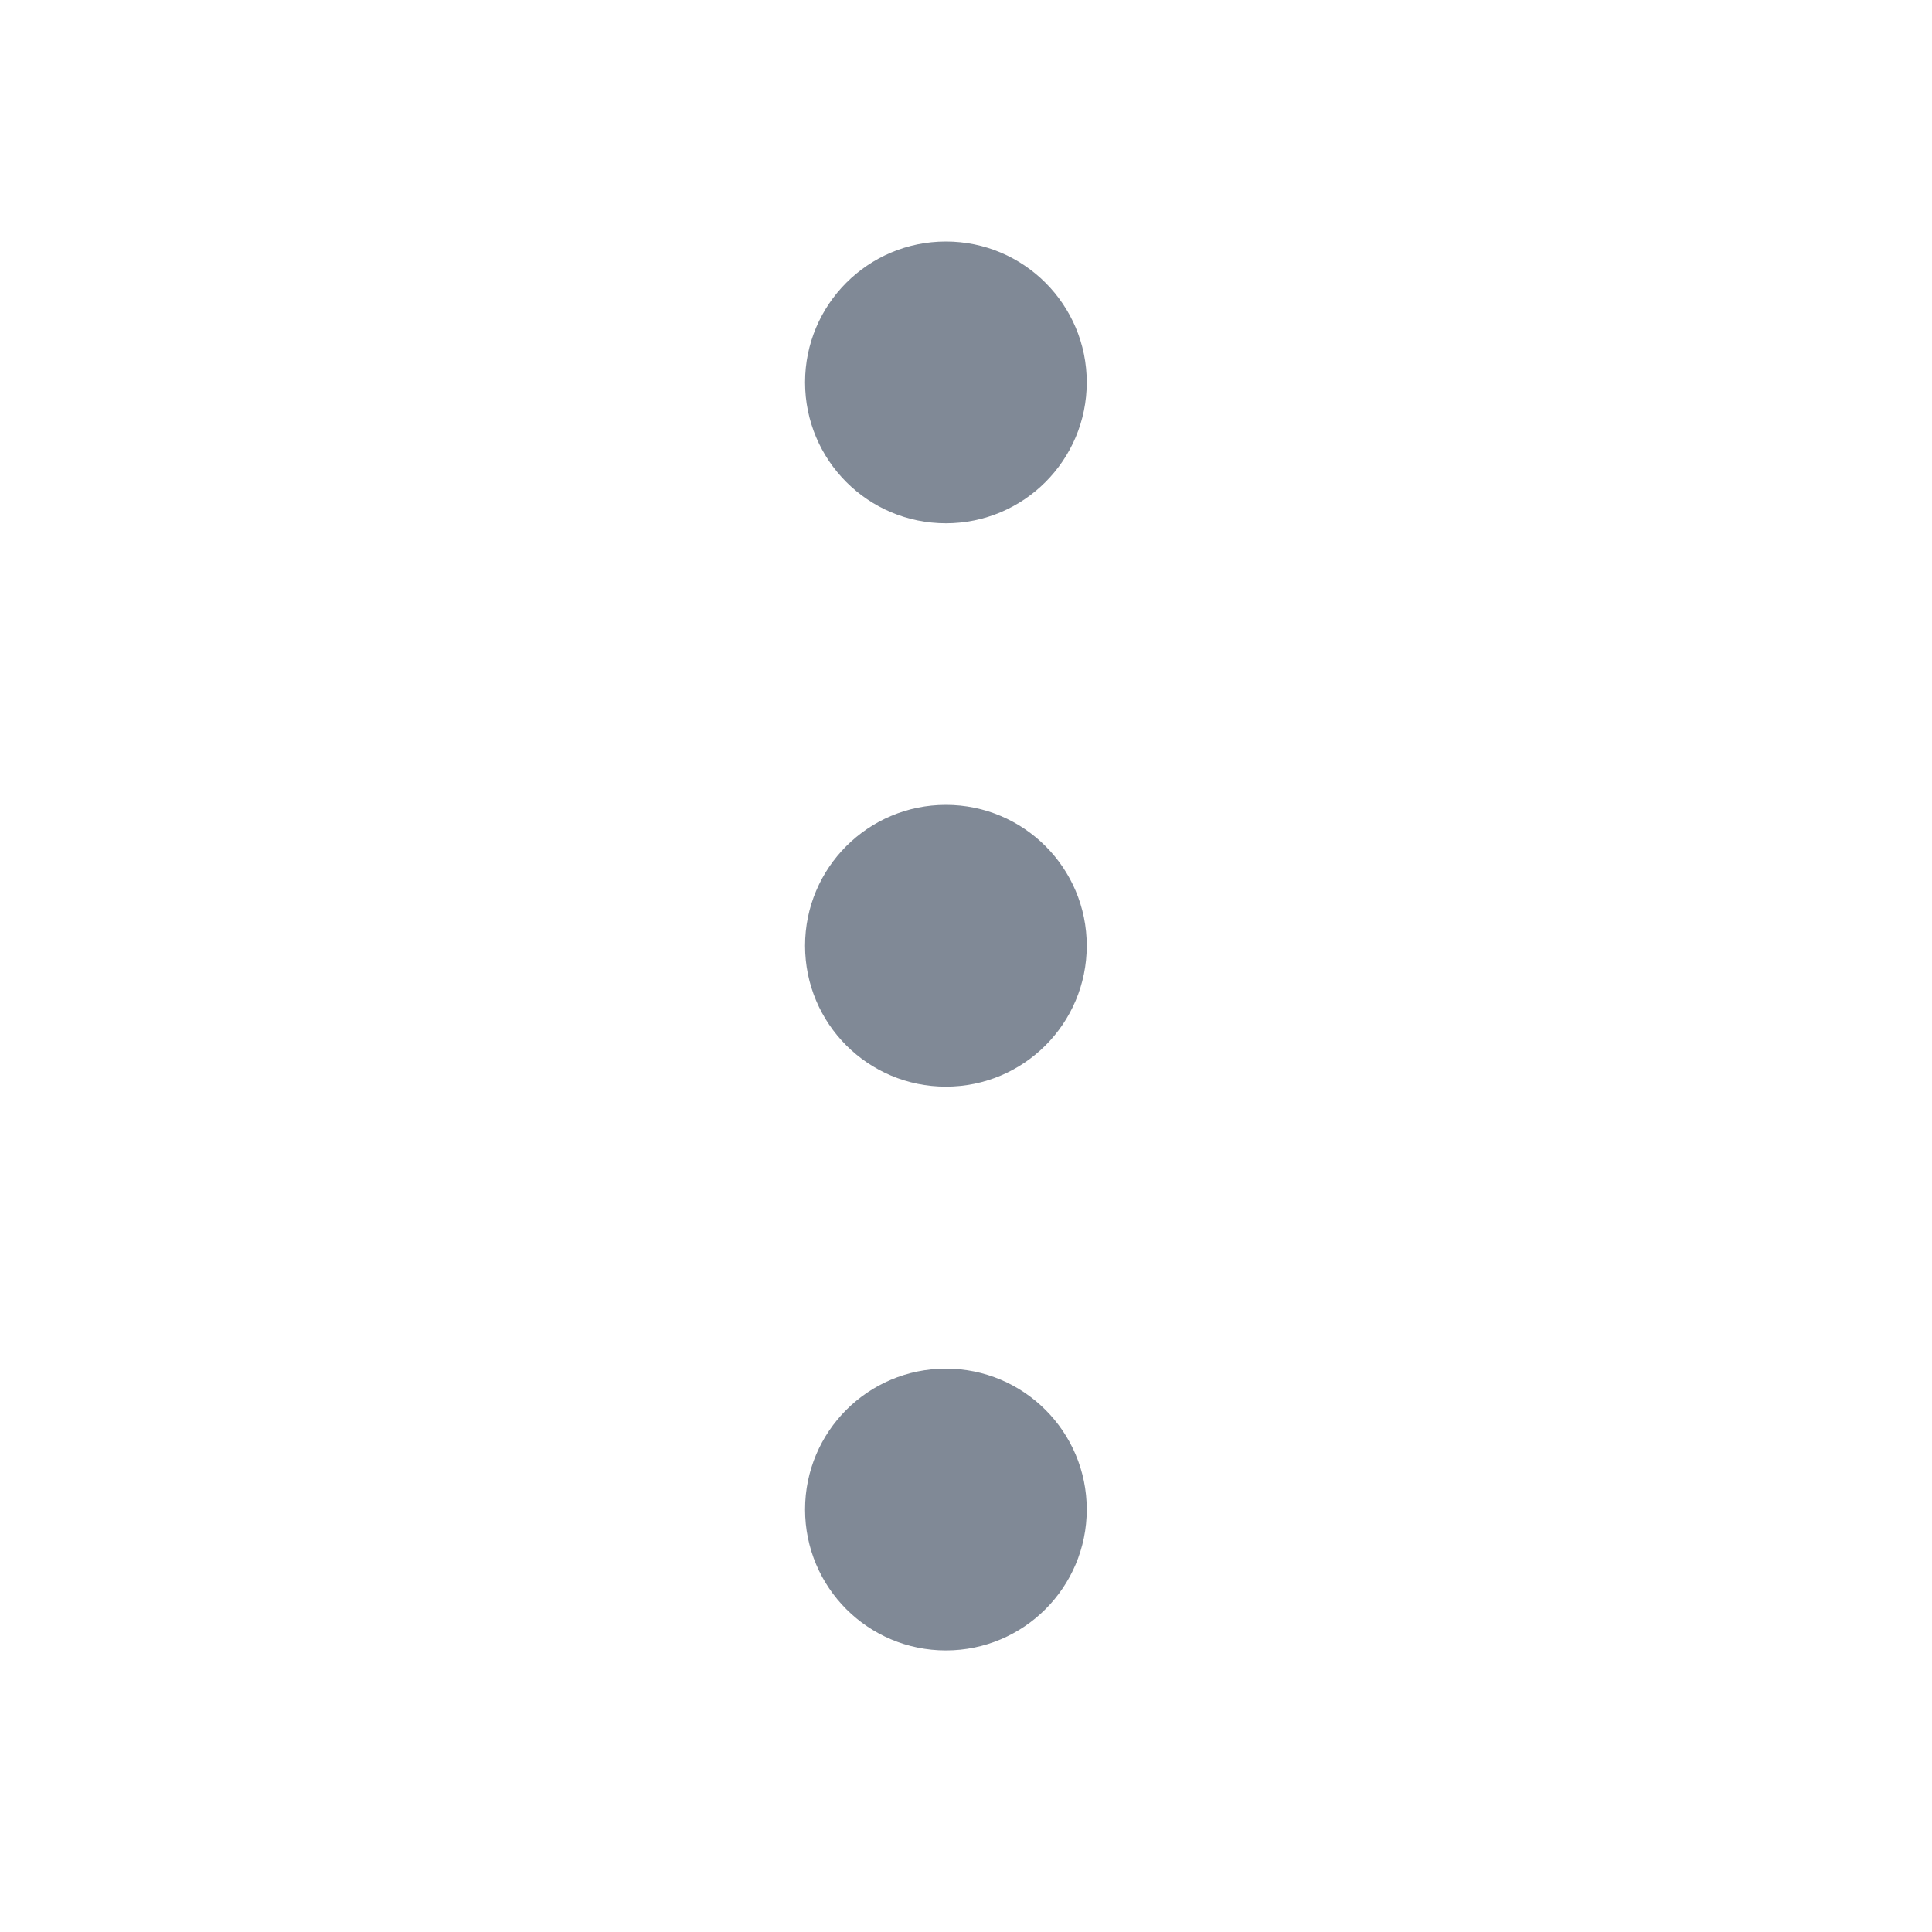 <svg width="20" height="20" viewBox="0 0 20 20" fill="none" xmlns="http://www.w3.org/2000/svg">
<path d="M9.792 11.249C10.597 11.249 11.25 10.596 11.25 9.79C11.25 8.985 10.597 8.332 9.792 8.332C8.986 8.332 8.334 8.985 8.334 9.79C8.334 10.596 8.986 11.249 9.792 11.249Z" fill="#808996"/>
<path d="M9.792 5.417C10.597 5.417 11.25 4.764 11.25 3.958C11.25 3.153 10.597 2.5 9.792 2.5C8.986 2.5 8.334 3.153 8.334 3.958C8.334 4.764 8.986 5.417 9.792 5.417Z" fill="#808996"/>
<path d="M9.792 17.085C10.597 17.085 11.25 16.432 11.25 15.626C11.25 14.821 10.597 14.168 9.792 14.168C8.986 14.168 8.334 14.821 8.334 15.626C8.334 16.432 8.986 17.085 9.792 17.085Z" fill="#808996"/>
</svg>
